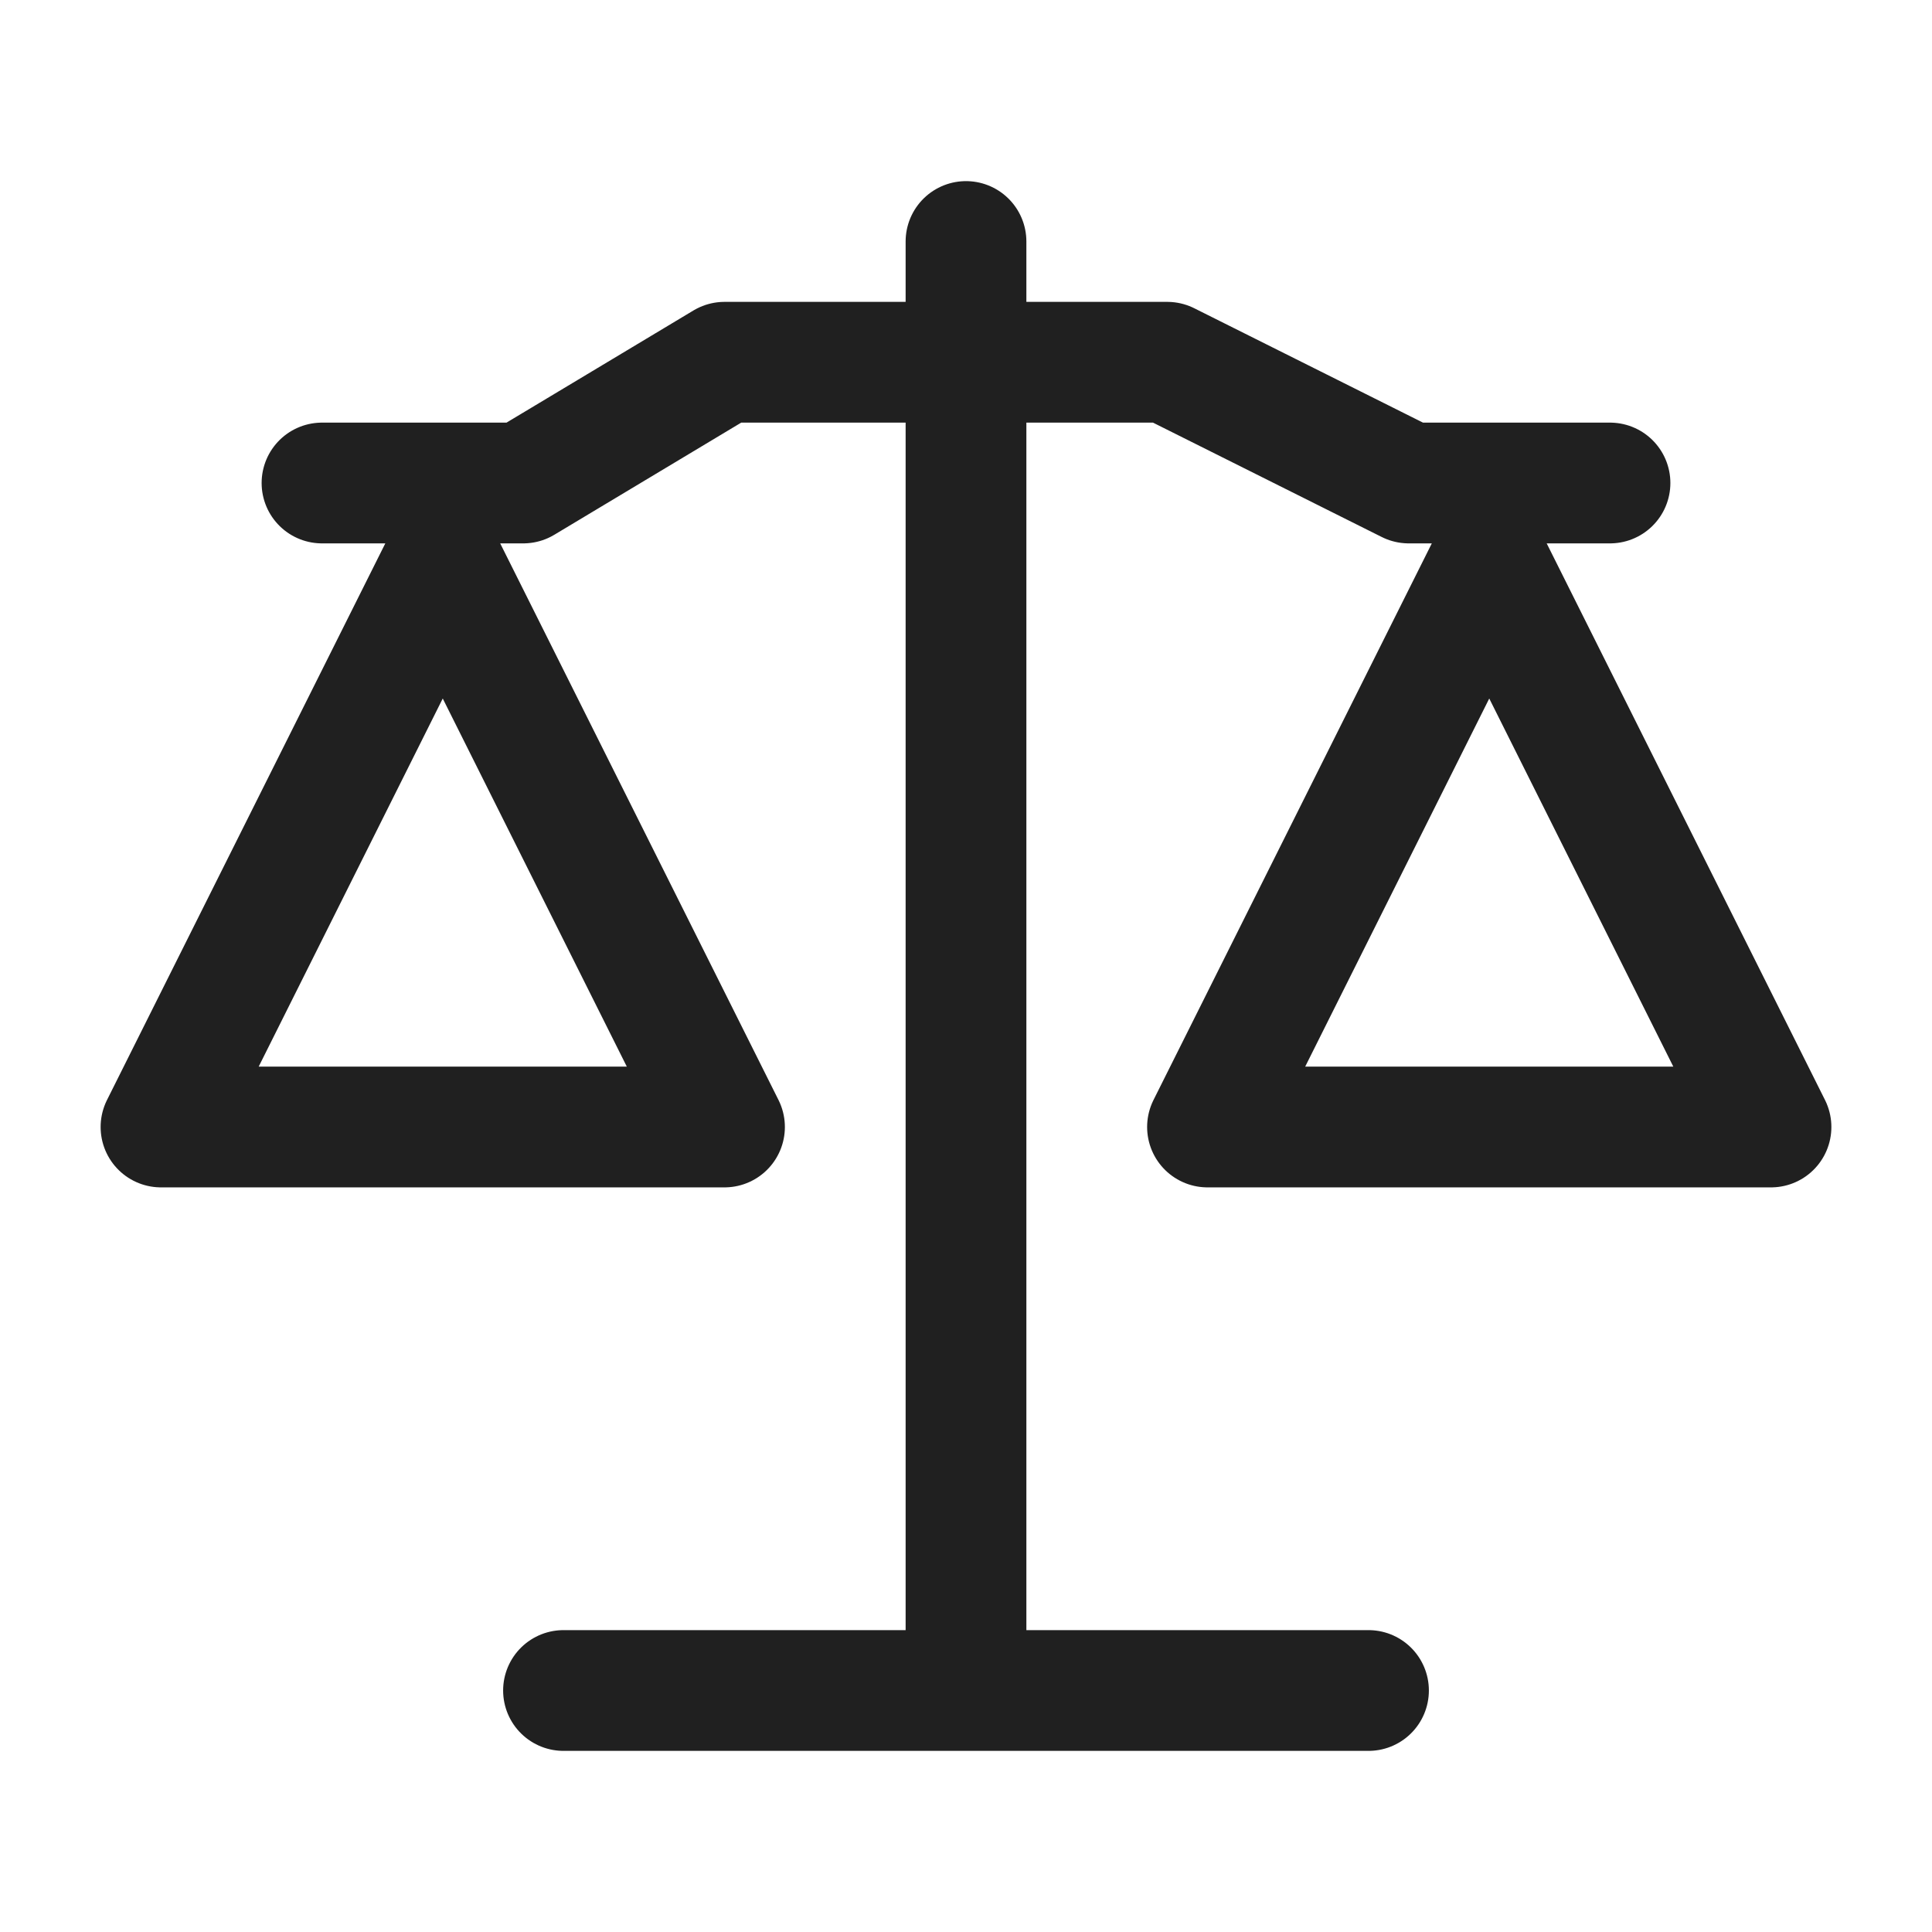 <svg xmlns="http://www.w3.org/2000/svg" fill="none" viewBox="0 0 24 24"><path stroke="#202020" stroke-linecap="round" stroke-linejoin="round" stroke-width="1.5" d="M7 21h5m0 0h5m-5 0V4.5M12 3v1.5m0 0H9L6.5 6H4m8-1.5h2.5l3 1.5H20m-1.5 1L15 14h7zm-13 0L2 14h7z"/></svg>
